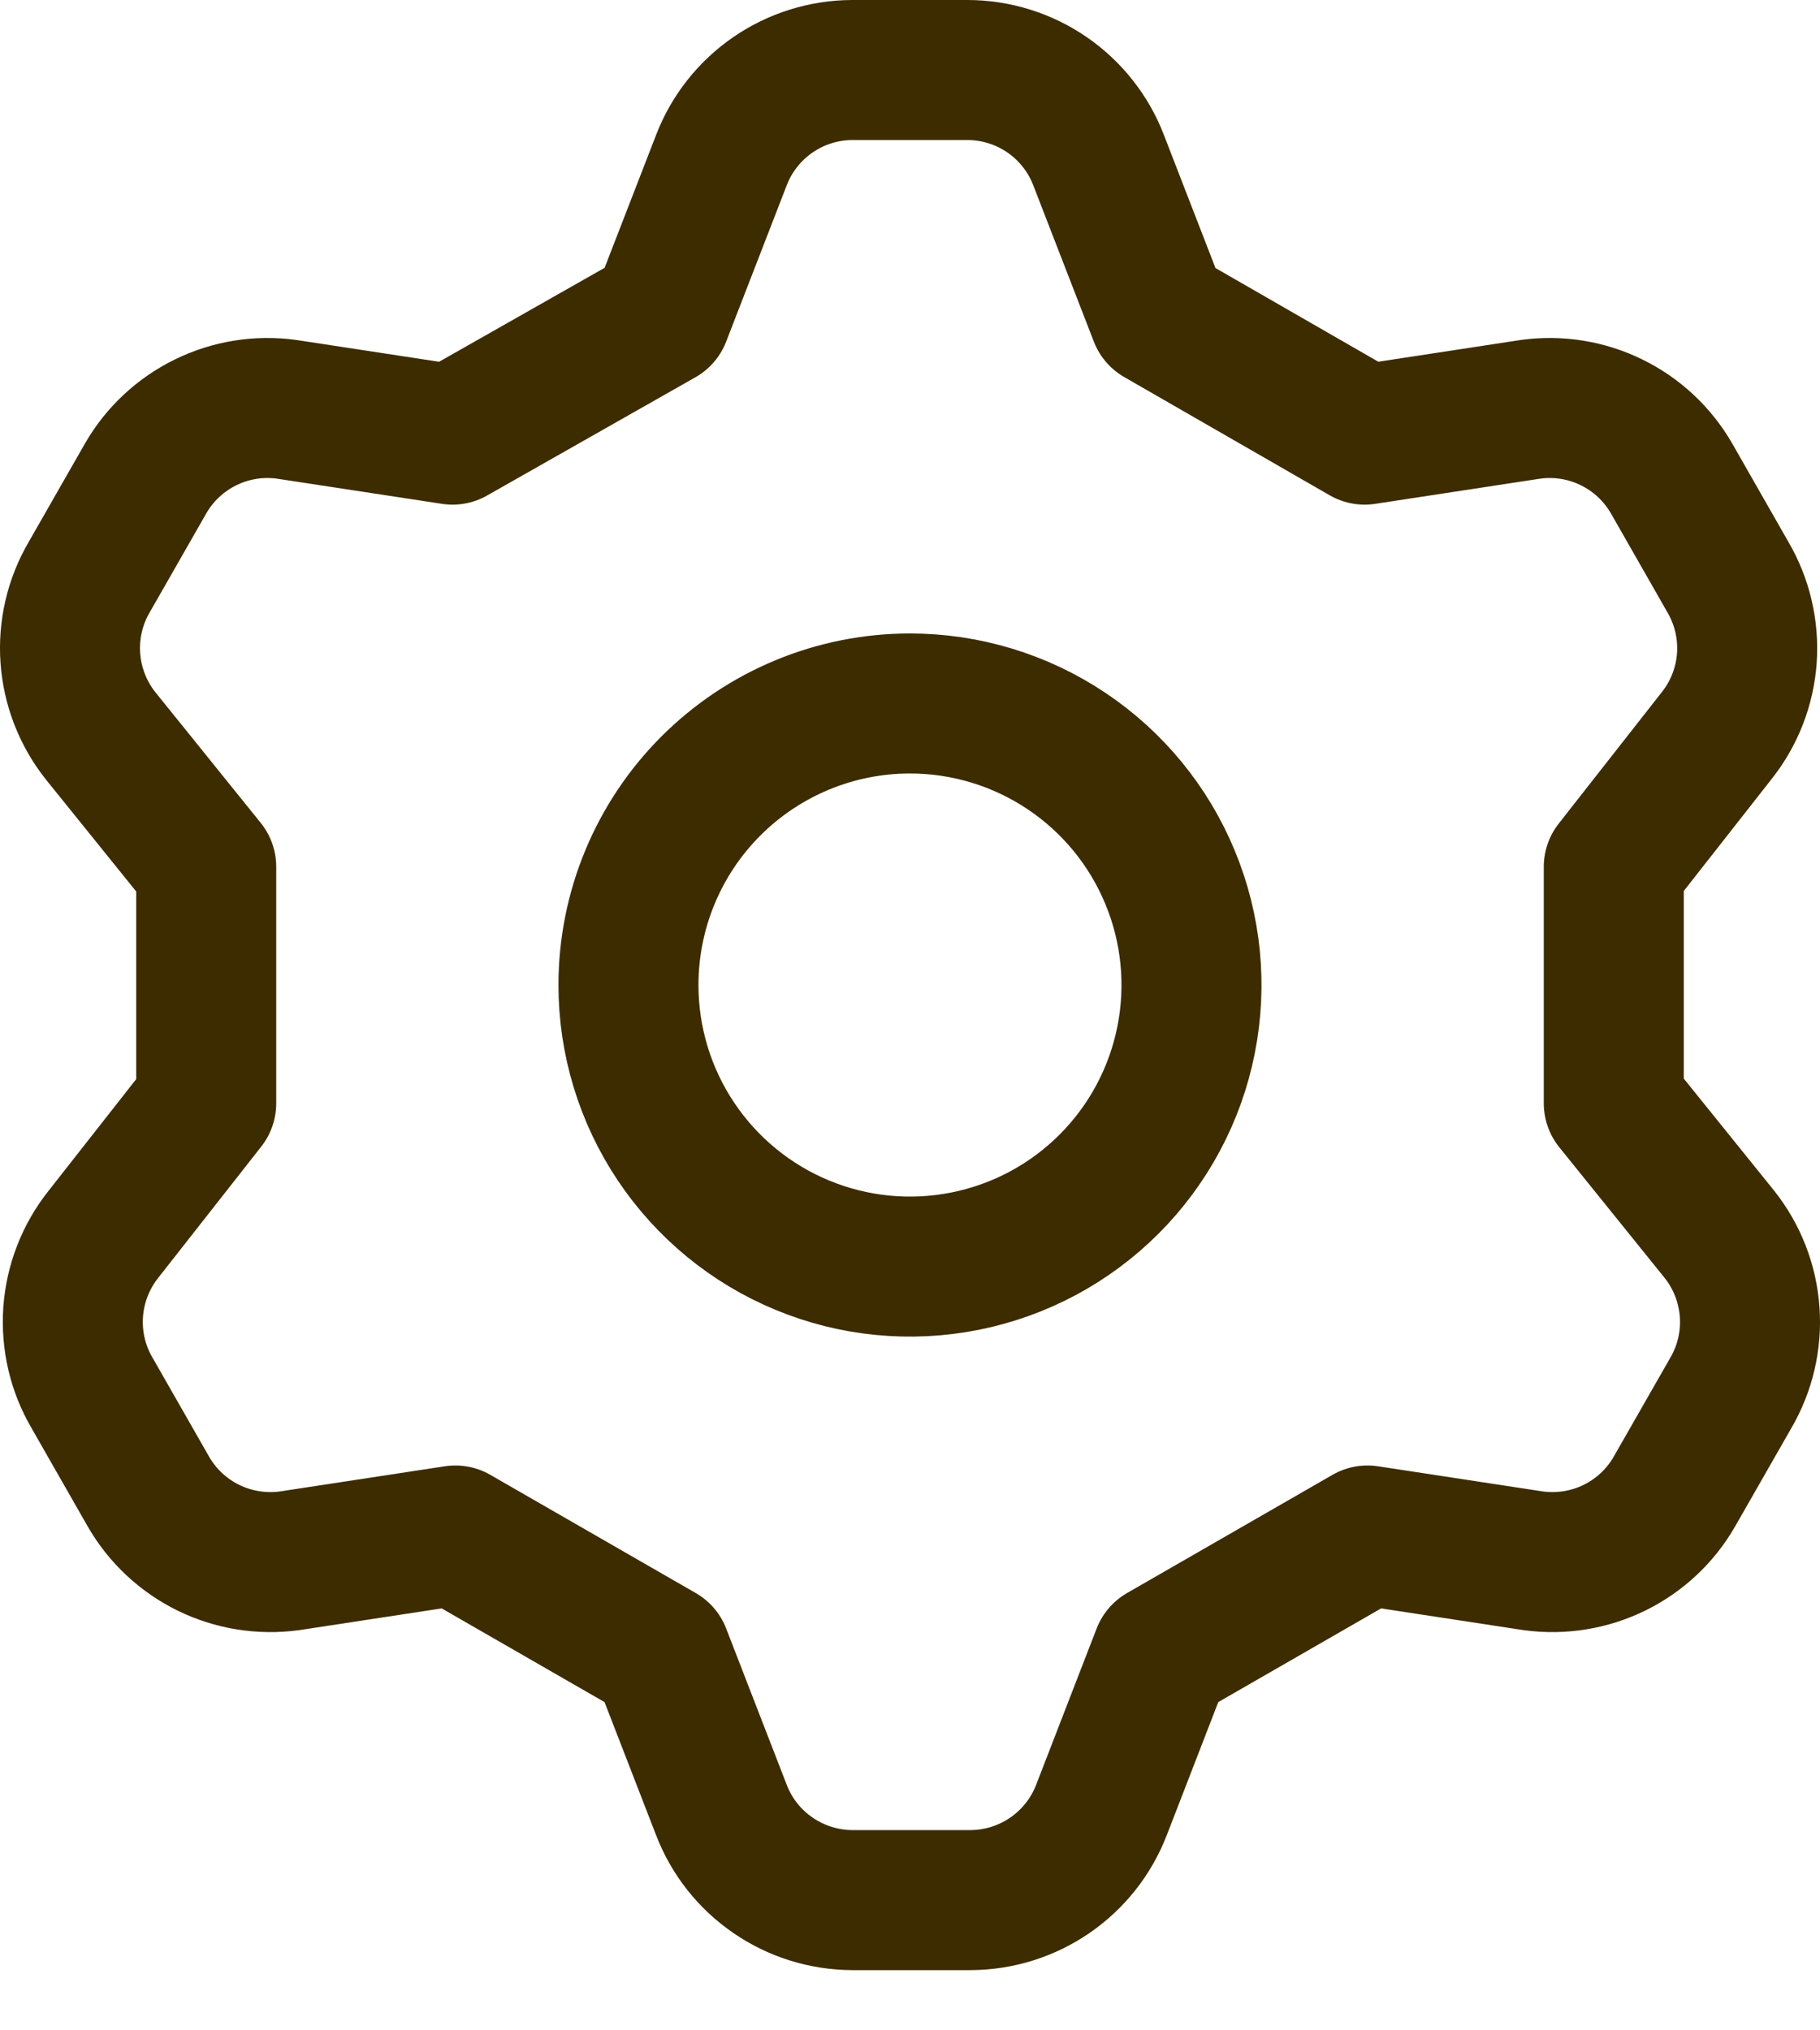 <svg width="26" height="29" viewBox="0 0 26 29" fill="none" xmlns="http://www.w3.org/2000/svg">
<path d="M9.441 4.519L10.306 2.287C10.451 1.909 10.708 1.584 11.042 1.354C11.375 1.125 11.771 1.001 12.176 1H13.824C14.229 1.001 14.625 1.125 14.958 1.354C15.292 1.584 15.549 1.909 15.694 2.287L16.559 4.519L19.495 6.208L21.867 5.846C22.262 5.792 22.665 5.857 23.023 6.033C23.381 6.208 23.678 6.486 23.878 6.831L24.682 8.239C24.888 8.589 24.983 8.994 24.955 9.4C24.926 9.805 24.775 10.193 24.521 10.511L23.054 12.381V15.759L24.562 17.629C24.815 17.947 24.966 18.334 24.995 18.74C25.024 19.146 24.929 19.55 24.723 19.901L23.918 21.308C23.719 21.654 23.421 21.931 23.063 22.107C22.705 22.282 22.303 22.347 21.907 22.294L19.535 21.932L16.599 23.621L15.735 25.853C15.589 26.231 15.332 26.556 14.999 26.785C14.665 27.015 14.27 27.138 13.865 27.14H12.176C11.771 27.138 11.375 27.015 11.042 26.785C10.708 26.556 10.451 26.231 10.306 25.853L9.441 23.621L6.505 21.932L4.133 22.294C3.738 22.347 3.335 22.282 2.977 22.107C2.619 21.931 2.322 21.654 2.122 21.308L1.318 19.901C1.111 19.55 1.017 19.146 1.045 18.74C1.074 18.334 1.225 17.947 1.478 17.629L2.946 15.759V12.381L1.438 10.511C1.185 10.193 1.034 9.805 1.005 9.4C0.976 8.994 1.071 8.589 1.277 8.239L2.082 6.831C2.281 6.486 2.579 6.208 2.937 6.033C3.295 5.857 3.697 5.792 4.092 5.846L6.465 6.208L9.441 4.519ZM8.978 14.07C8.978 14.865 9.214 15.643 9.656 16.304C10.098 16.965 10.726 17.481 11.461 17.785C12.196 18.09 13.004 18.169 13.784 18.014C14.565 17.859 15.281 17.476 15.844 16.913C16.406 16.351 16.789 15.634 16.944 14.854C17.099 14.074 17.02 13.266 16.715 12.531C16.411 11.796 15.896 11.168 15.234 10.726C14.573 10.284 13.795 10.048 13 10.048C11.933 10.048 10.911 10.472 10.156 11.226C9.402 11.98 8.978 13.003 8.978 14.07Z" stroke="#3D2C00" stroke-width="2" stroke-linecap="round" stroke-linejoin="round"/>
</svg>
